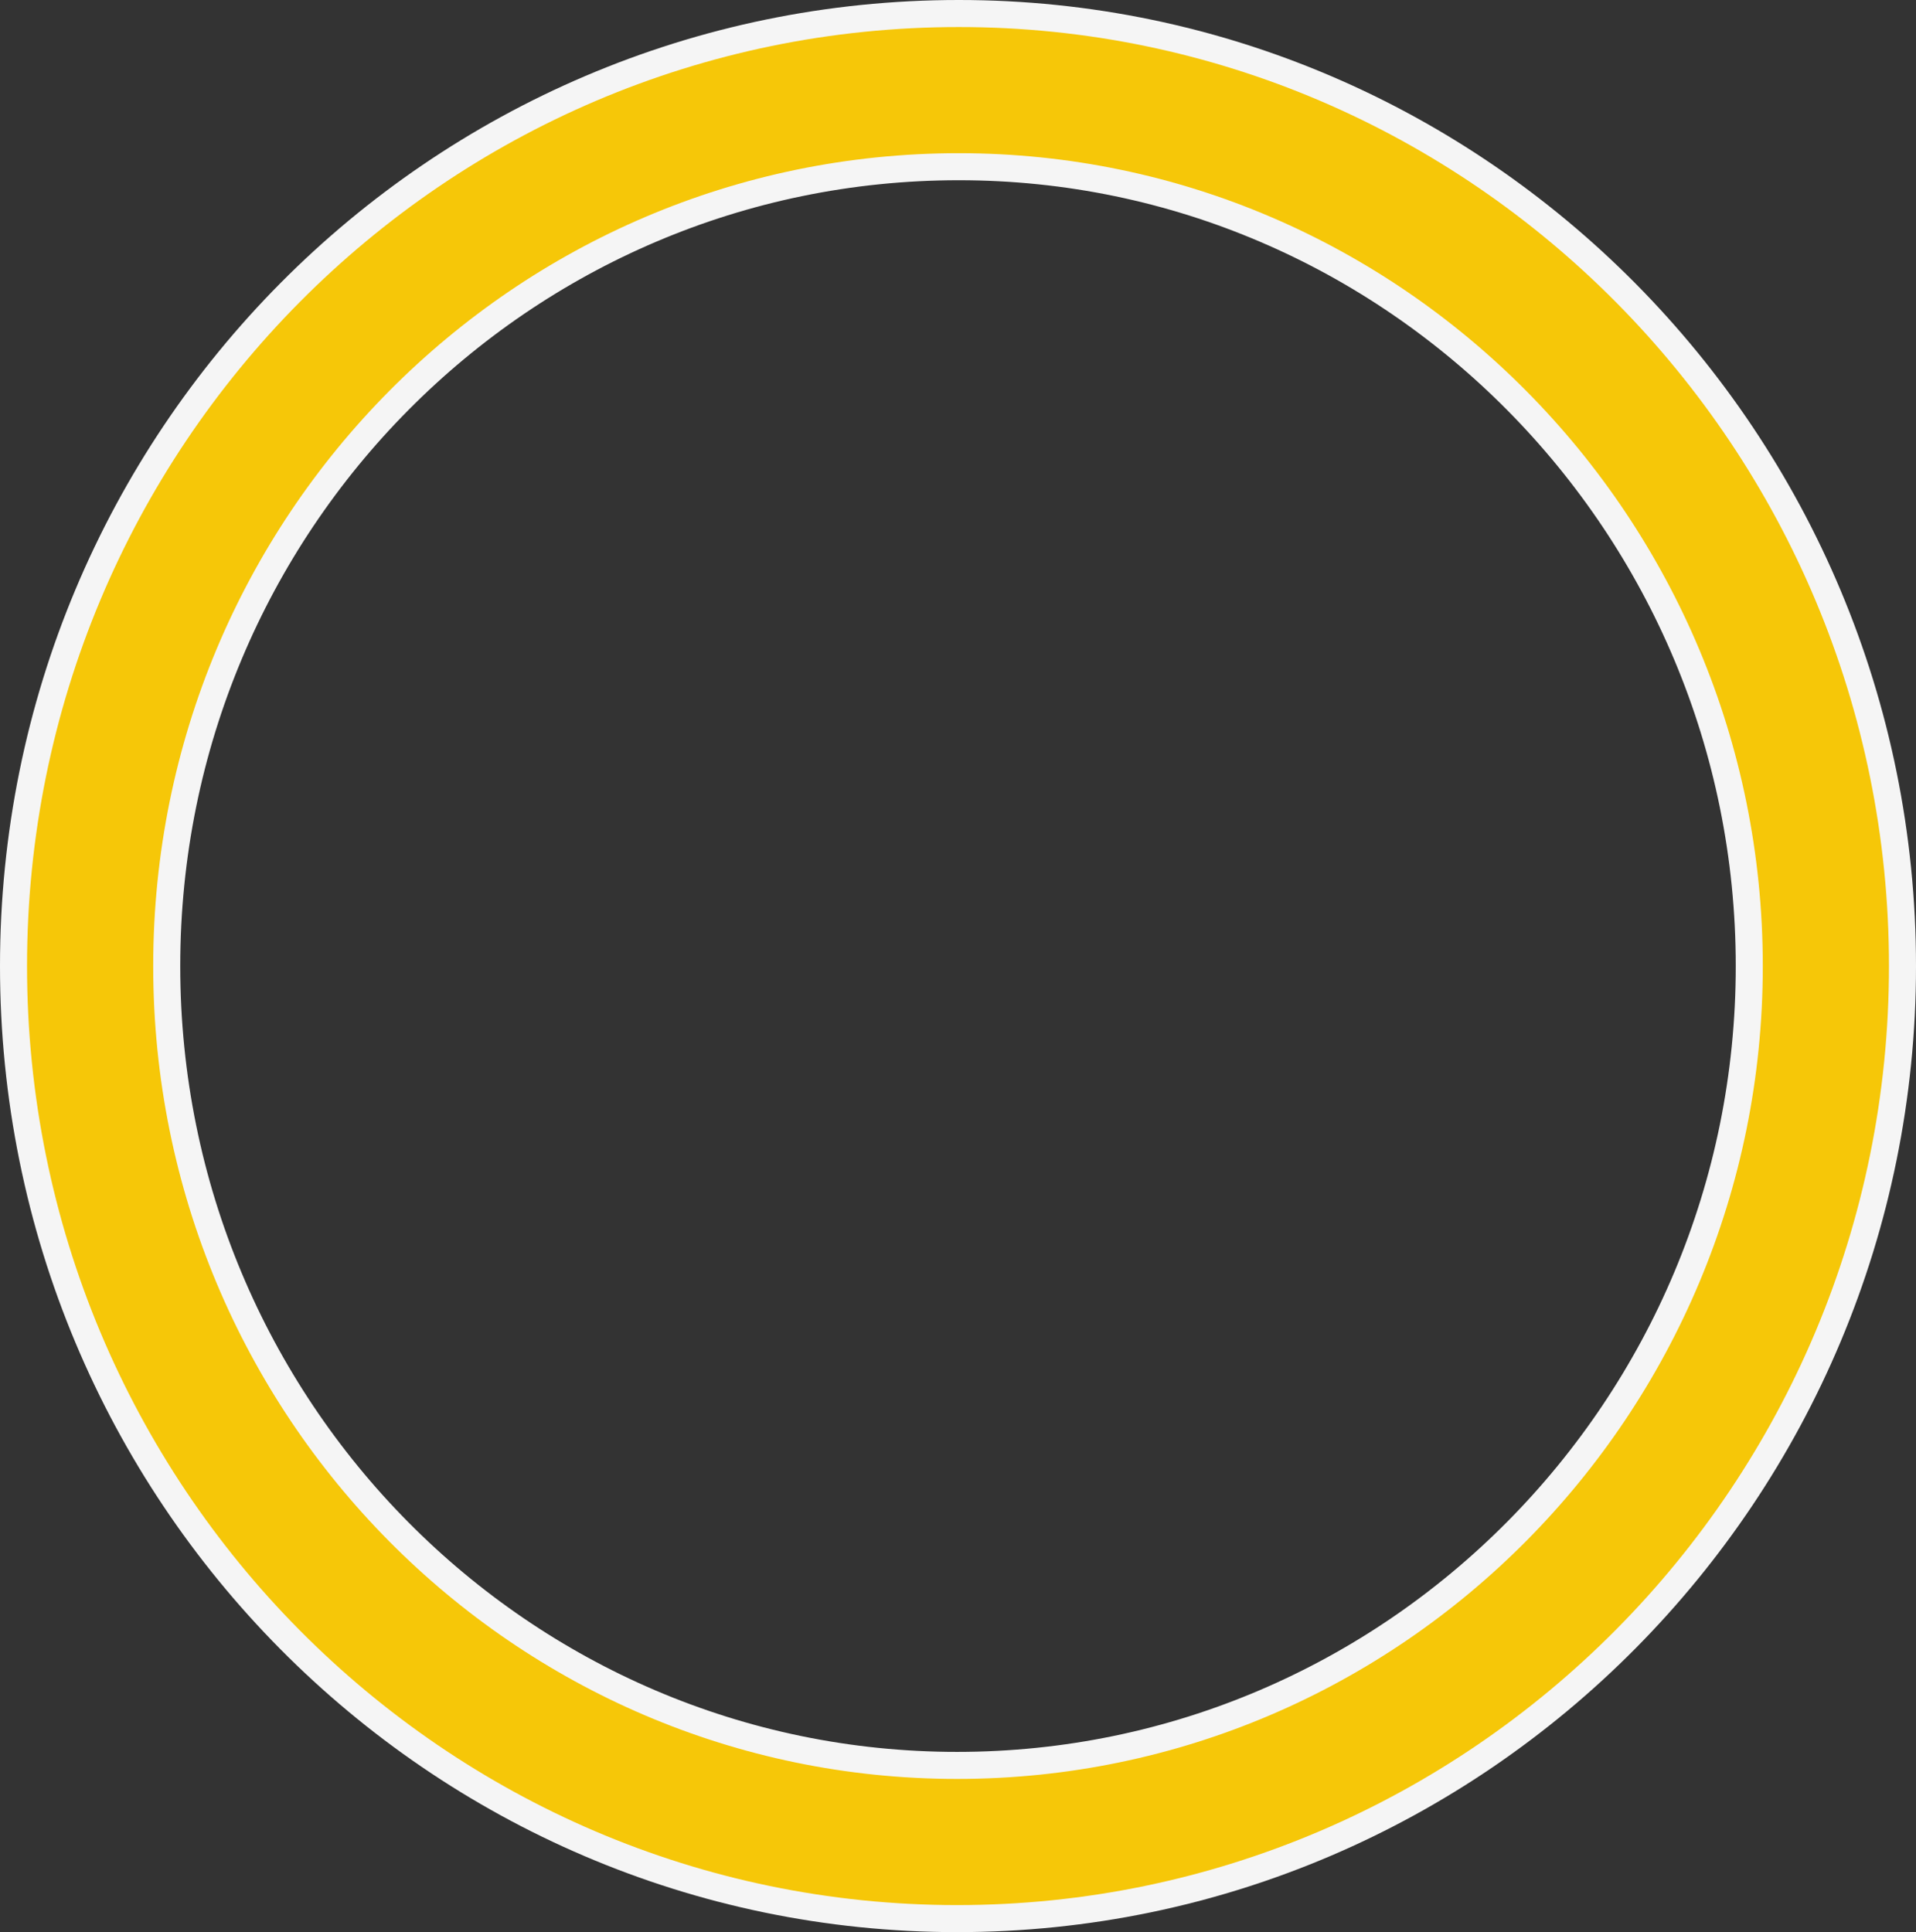 <?xml version="1.0" encoding="utf-8"?>
<!-- Generator: Adobe Illustrator 24.3.0, SVG Export Plug-In . SVG Version: 6.00 Build 0)  -->
<svg version="1.1"
	 id="circle" inkscape:output_extension="org.inkscape.output.svg.inkscape" inkscape:version="0.45.1" sodipodi:docbase="C:\Wiki Uploads\Commons" sodipodi:docname="Cartas_Zener.svg" sodipodi:version="0.32" xmlns:cc="http://web.resource.org/cc/" xmlns:dc="http://purl.org/dc/elements/1.1/" xmlns:inkscape="http://www.inkscape.org/namespaces/inkscape" xmlns:rdf="http://www.w3.org/1999/02/22-rdf-syntax-ns#" xmlns:sodipodi="http://sodipodi.sourceforge.net/DTD/sodipodi-0.dtd" xmlns:svg="http://www.w3.org/2000/svg"
	 xmlns="http://www.w3.org/2000/svg" xmlns:xlink="http://www.w3.org/1999/xlink" x="0px" y="0px" viewBox="0 0 106.3 107.2"
	 style="enable-background:new 0 0 106.3 107.2;" xml:space="preserve">
<rect x="0" y="0" width="106.3" height="107.2" fill="#333333" stroke="none"/>
<style type="text/css">
	.st0{
      fill:none;
      stroke:#f5f5f5;
      stroke-width:10;
      stroke-linecap:round;
      stroke-linejoin:round;
   }
	.st1{
      fill:none;
      stroke:#f6c708;
      stroke-width:7;
      stroke-linecap:round;
      stroke-linejoin:round;
   }
</style>
<path id="border" class="st0" d="M101.3,53.6c0,26.8-21.6,48.6-48.2,48.6C26.6,102.2,5,80.5,5,53.6S26.6,5,53.2,5
	C79.7,5,101.3,26.8,101.3,53.6z"/>
<path id="path" class="st1" d="M101.3,53.6c0,26.8-21.6,48.6-48.2,48.6C26.6,102.2,5,80.5,5,53.6S26.6,5,53.2,5
	C79.7,5,101.3,26.8,101.3,53.6z"/>
</svg>
